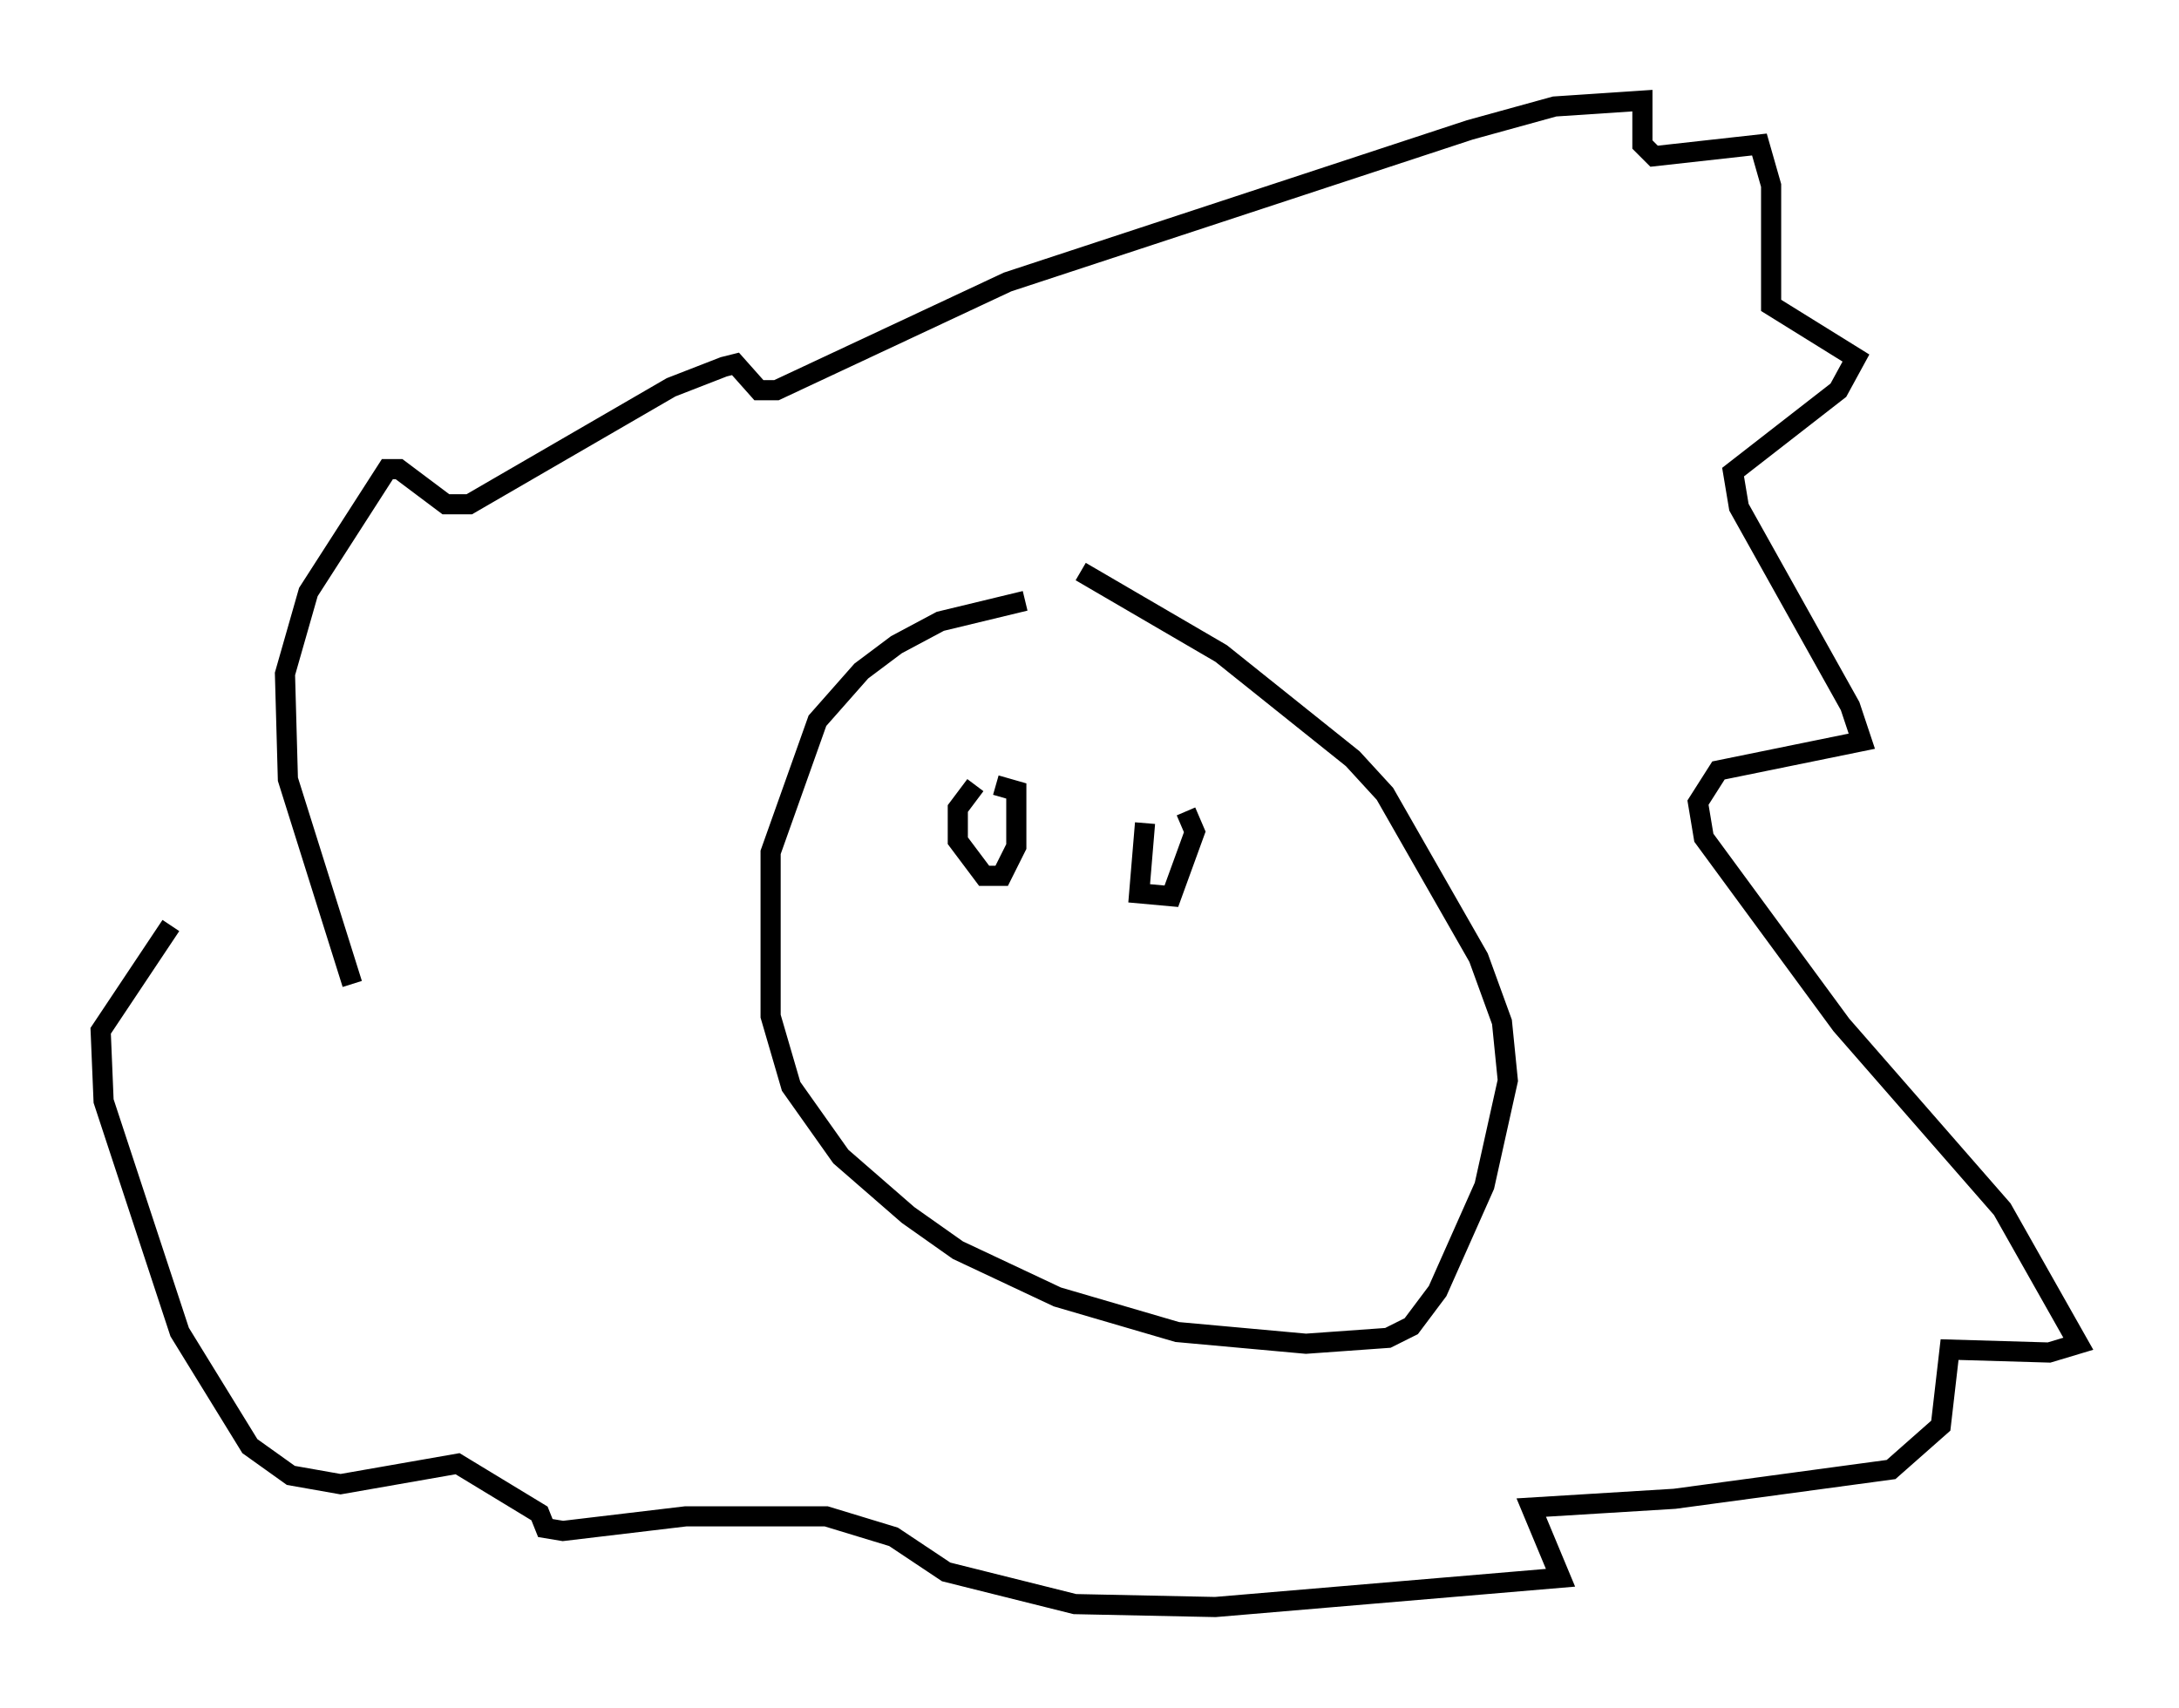 <?xml version="1.0" encoding="utf-8" ?>
<svg baseProfile="full" height="84.804" version="1.1" width="108.19" xmlns="http://www.w3.org/2000/svg" xmlns:ev="http://www.w3.org/2001/xml-events" xmlns:xlink="http://www.w3.org/1999/xlink"><defs /><rect fill="white" height="84.804" width="108.19" x="0" y="0" /><path d="M56.564, 29.838 m-5.665, 0.0 l-4.212, 1.017 -2.179, 1.162 l-1.743, 1.307 -2.179, 2.469 l-2.324, 6.536 0.0, 8.134 l1.017, 3.486 2.469, 3.486 l3.341, 2.905 2.469, 1.743 l4.939, 2.324 5.955, 1.743 l6.391, 0.581 4.067, -0.291 l1.162, -0.581 1.307, -1.743 l2.324, -5.229 1.162, -5.229 l-0.291, -2.905 -1.162, -3.196 l-4.648, -8.134 -1.598, -1.743 l-6.536, -5.229 -6.972, -4.067 m-36.168, 20.48 l-3.196, -10.168 -0.145, -5.229 l1.162, -4.067 3.922, -6.101 l0.581, 0.0 2.324, 1.743 l1.162, 0.0 10.022, -5.81 l2.615, -1.017 0.581, -0.145 l1.162, 1.307 0.872, 0.0 l11.475, -5.374 22.95, -7.553 l4.212, -1.162 4.358, -0.291 l0.0, 2.179 0.581, 0.581 l5.229, -0.581 0.581, 2.034 l0.0, 5.955 4.212, 2.615 l-0.872, 1.598 -5.229, 4.067 l0.291, 1.743 5.52, 9.877 l0.581, 1.743 -7.117, 1.453 l-1.017, 1.598 0.291, 1.743 l6.827, 9.296 7.989, 9.151 l3.777, 6.682 -1.453, 0.436 l-4.939, -0.145 -0.436, 3.777 l-2.469, 2.179 -10.749, 1.453 l-7.117, 0.436 1.453, 3.486 l-17.14, 1.453 -6.972, -0.145 l-6.391, -1.598 -2.615, -1.743 l-3.341, -1.017 -6.972, 0.0 l-6.101, 0.726 -0.872, -0.145 l-0.291, -0.726 -4.067, -2.469 l-5.81, 1.017 -2.469, -0.436 l-2.034, -1.453 -3.486, -5.665 l-3.777, -11.475 -0.145, -3.486 l3.486, -5.229 m39.944, -6.972 l-0.872, 1.162 0.0, 1.598 l1.307, 1.743 0.872, 0.0 l0.726, -1.453 0.0, -2.76 l-1.017, -0.291 m7.408, 1.888 l-0.291, 3.486 1.598, 0.145 l1.162, -3.196 -0.436, -1.017 " fill="none" stroke="black" stroke-width="1" /></svg>